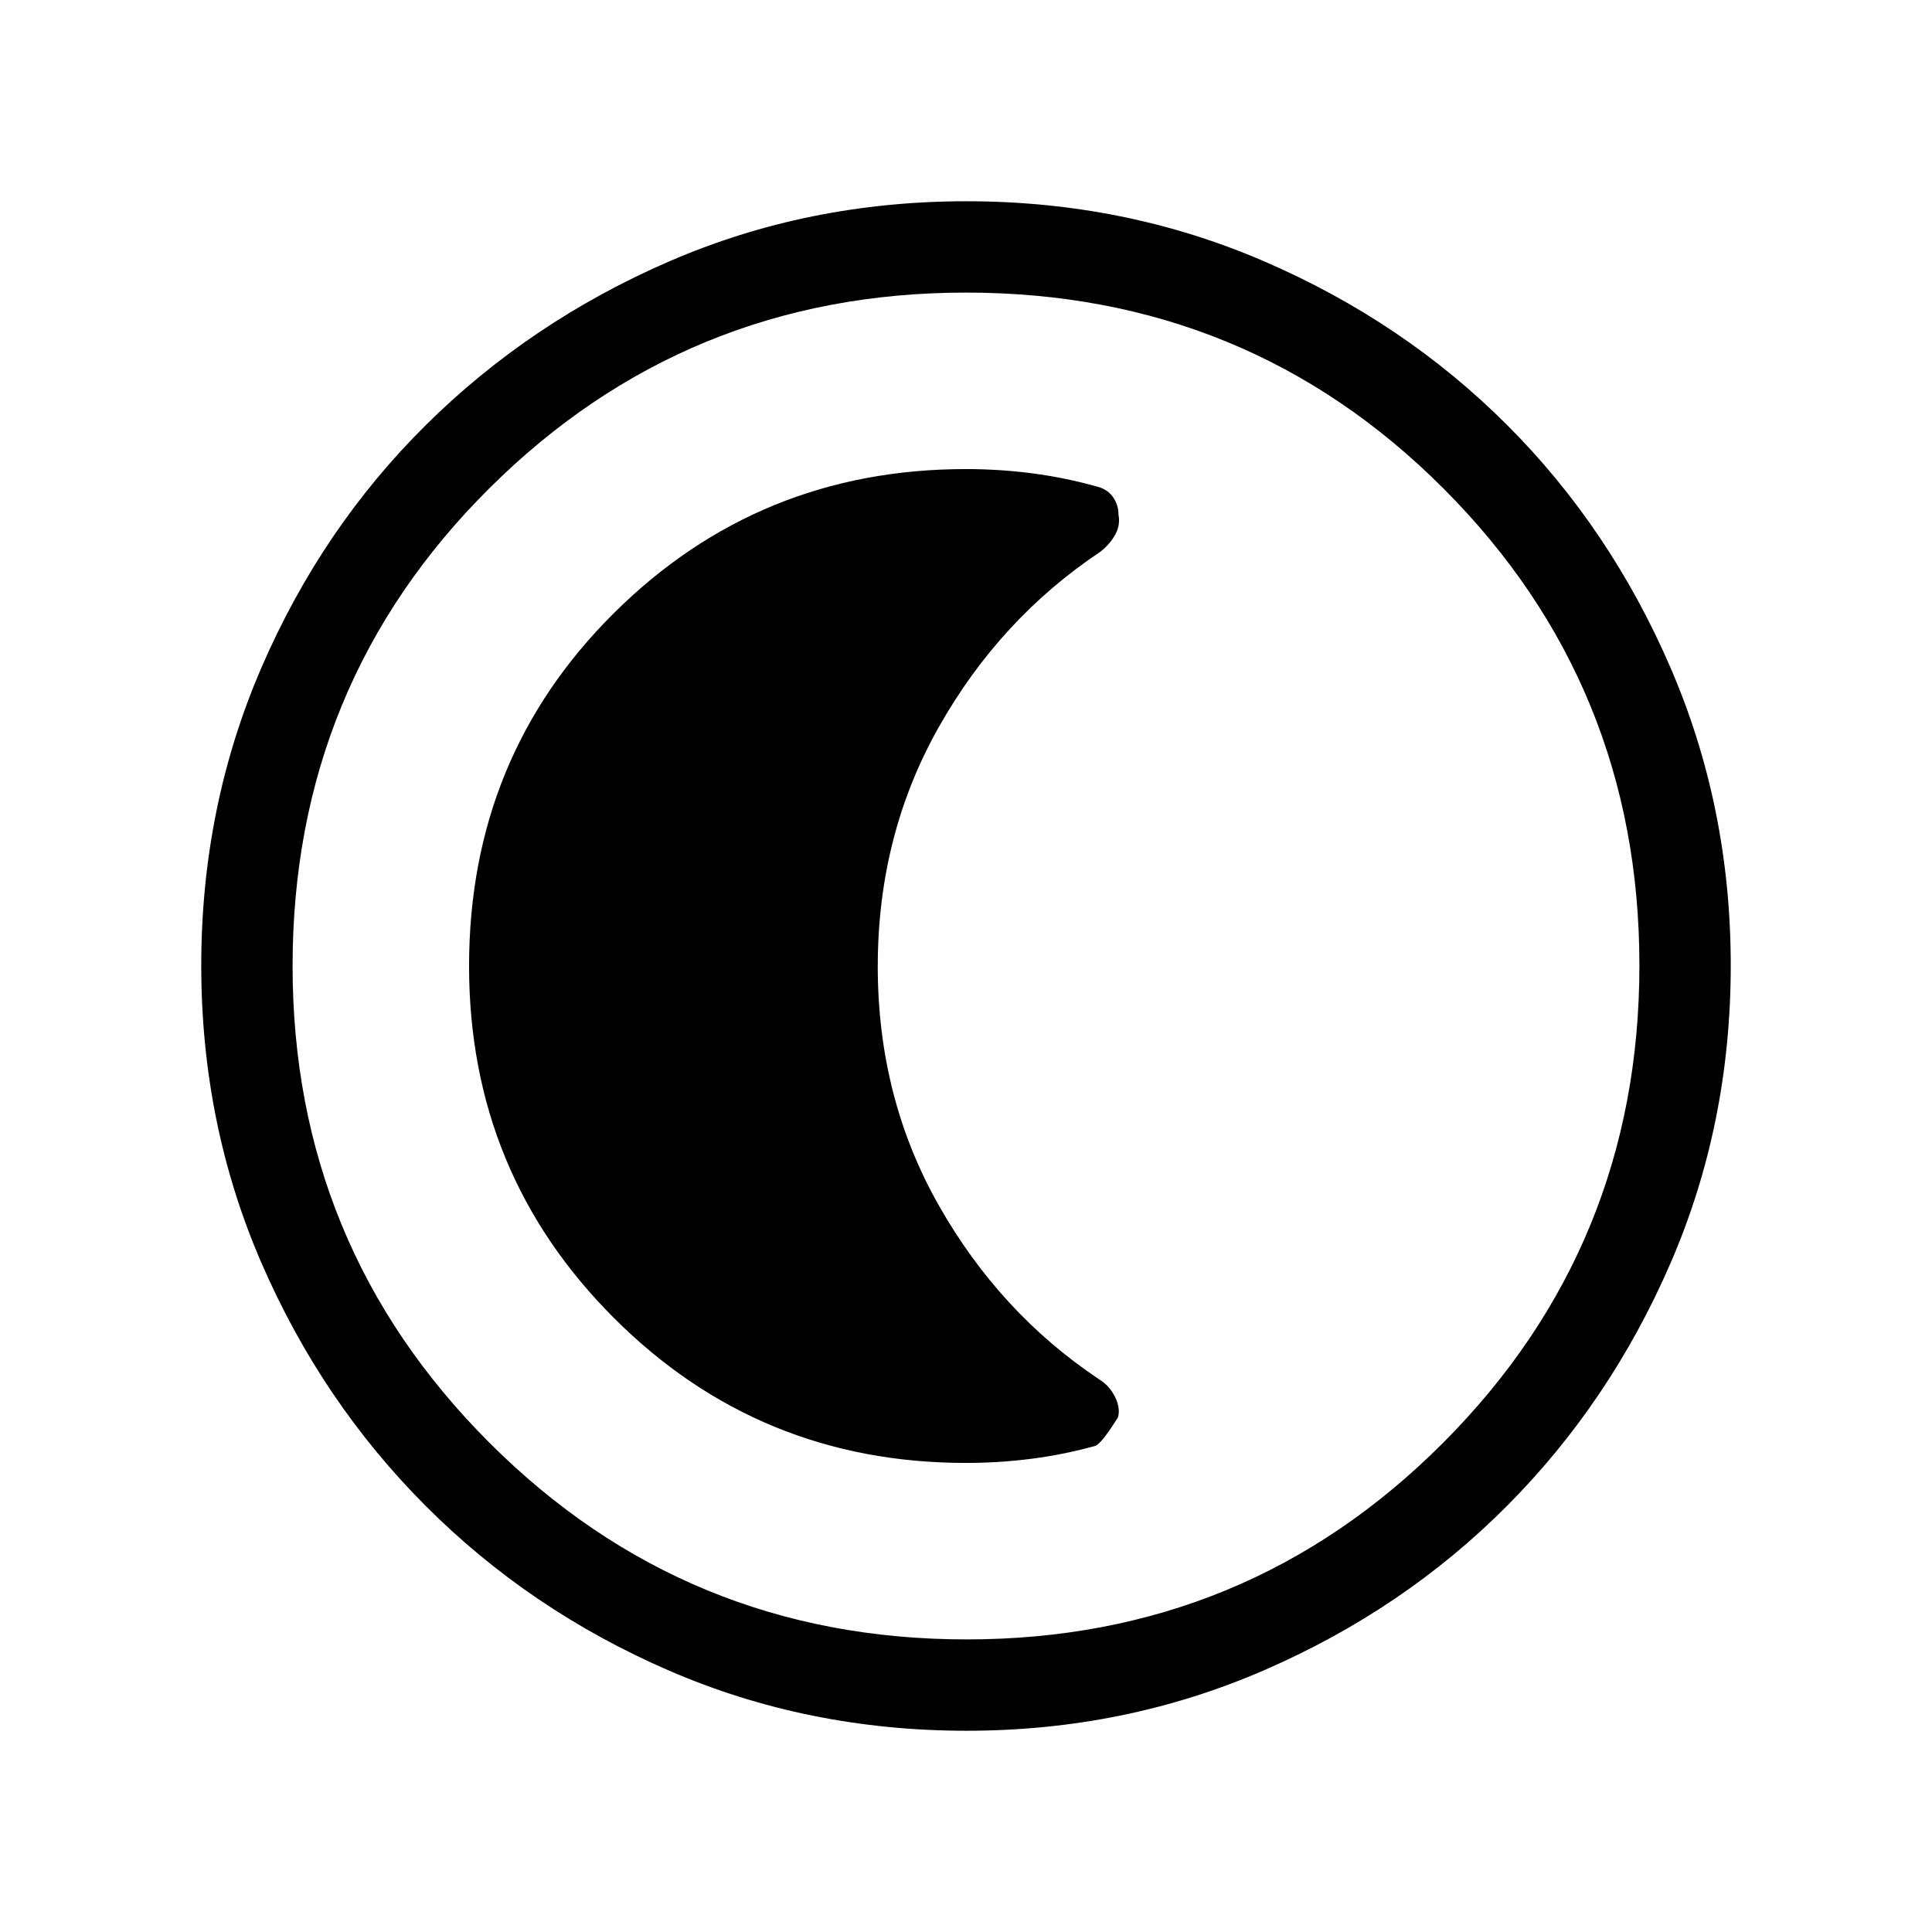 <svg xmlns="http://www.w3.org/2000/svg" height="48" viewBox="0 96 960 960" width="48"><path d="M480.333 955.999q-78.955 0-147.978-29.92-69.024-29.92-120.756-81.71-51.732-51.791-81.665-120.777-29.933-68.986-29.933-147.833t29.92-148.056q29.92-69.209 81.71-120.522 51.791-51.314 120.777-81.247t147.833-29.933q78.847 0 148.056 29.92 69.209 29.92 120.522 81.21 51.314 51.291 81.247 120.629 29.933 69.337 29.933 147.907 0 78.955-29.92 147.978-29.92 69.024-81.21 120.572-51.291 51.547-120.629 81.664-69.337 30.118-147.907 30.118Zm-.025-45.384q139.384 0 236.846-97.769 97.461-97.769 97.461-237.154 0-139.384-97.247-236.846Q620.12 241.385 480 241.385q-139.077 0-236.846 97.247Q145.385 435.88 145.385 576q0 139.077 97.769 236.846t237.154 97.769ZM480 576Zm-.003 246.922q16.695 0 32.887-2.115 16.192-2.116 31.269-6.346 3.154-1 11.393-14.231 1.223-4.615-1.489-10.115-2.711-5.5-7.788-8.659-49.346-32.873-79.731-86.408-30.384-53.535-30.384-118.844t30.417-119.086q30.418-53.777 80.198-86.96 4.769-3.773 7.384-8.503 2.616-4.73 1.616-9.986 0-4.899-2.889-8.899-2.888-4-8.727-5.231-15.077-4.23-31.269-6.346-16.192-2.115-32.887-2.115-102.883 0-174.901 71.518-72.018 71.517-72.018 175.449 0 102.903 72.018 174.89 72.018 71.987 174.901 71.987Z"/></svg>
